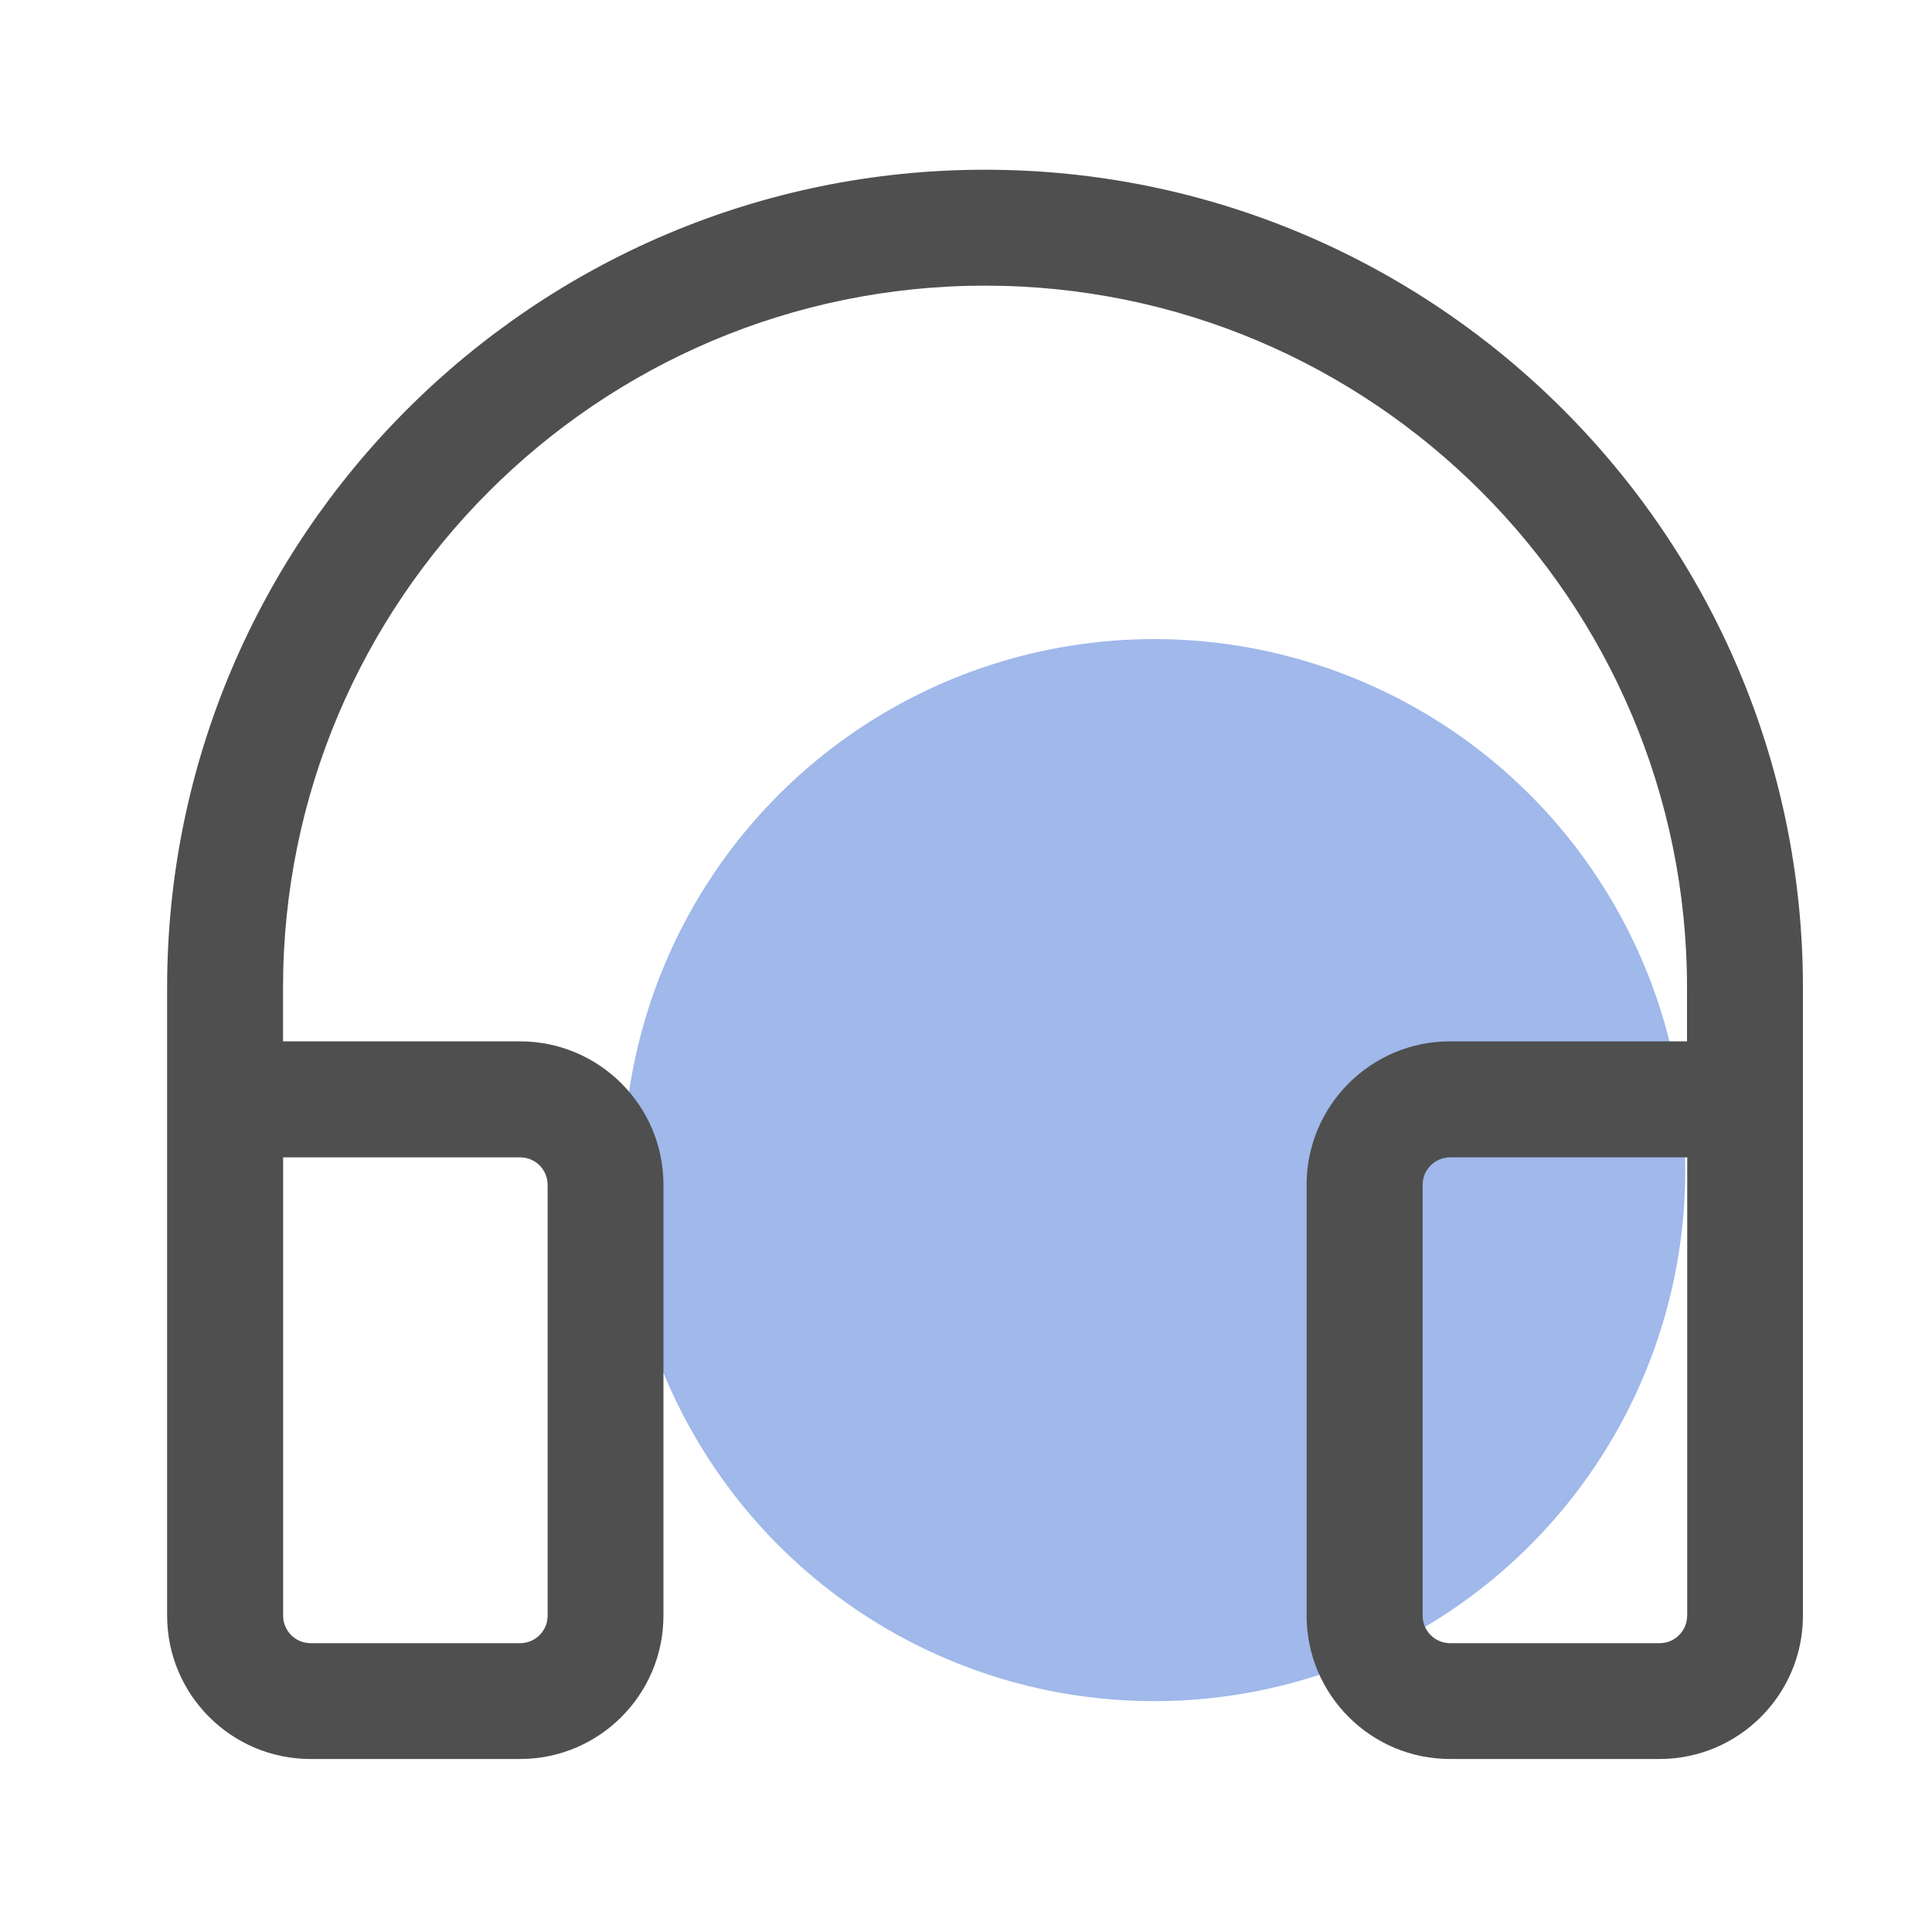 <?xml version="1.0" standalone="no"?><!DOCTYPE svg PUBLIC "-//W3C//DTD SVG 1.1//EN" "http://www.w3.org/Graphics/SVG/1.1/DTD/svg11.dtd"><svg class="icon" width="64px" height="64.00px" viewBox="0 0 1024 1024" version="1.1" xmlns="http://www.w3.org/2000/svg"><path d="M611.789 620.186m-281.446 0a281.446 281.446 0 1 0 562.893 0 281.446 281.446 0 1 0-562.893 0Z" fill="#A0B8EA" /><path d="M522.086 89.958c-239.053 0-433.51 194.458-433.51 433.51V856.32c0 41.933 34.099 75.981 75.981 75.981h111.104c41.933 0 75.981-34.099 75.981-75.981v-228.403c0-41.882-34.099-75.981-75.981-75.981H150.016v-28.467c0-205.158 166.912-372.07 372.07-372.07s372.07 166.912 372.07 372.07v28.467H768.512c-41.933 0-75.981 34.099-75.981 75.981v228.403c0 41.933 34.099 75.981 75.981 75.981h111.104c41.882 0 75.981-34.099 75.981-75.981v-332.8c0.051-239.053-194.458-433.562-433.51-433.562zM290.253 627.968v228.403c0 8.038-6.554 14.541-14.541 14.541h-111.104c-8.038 0-14.541-6.554-14.541-14.541v-242.944h125.696c7.936 0 14.49 6.502 14.49 14.541z m603.955 228.403c0 8.038-6.554 14.541-14.541 14.541h-111.104c-8.038 0-14.541-6.554-14.541-14.541v-228.403c0-8.038 6.554-14.541 14.541-14.541h125.696v242.944z" fill="#4F4F4F" /></svg>